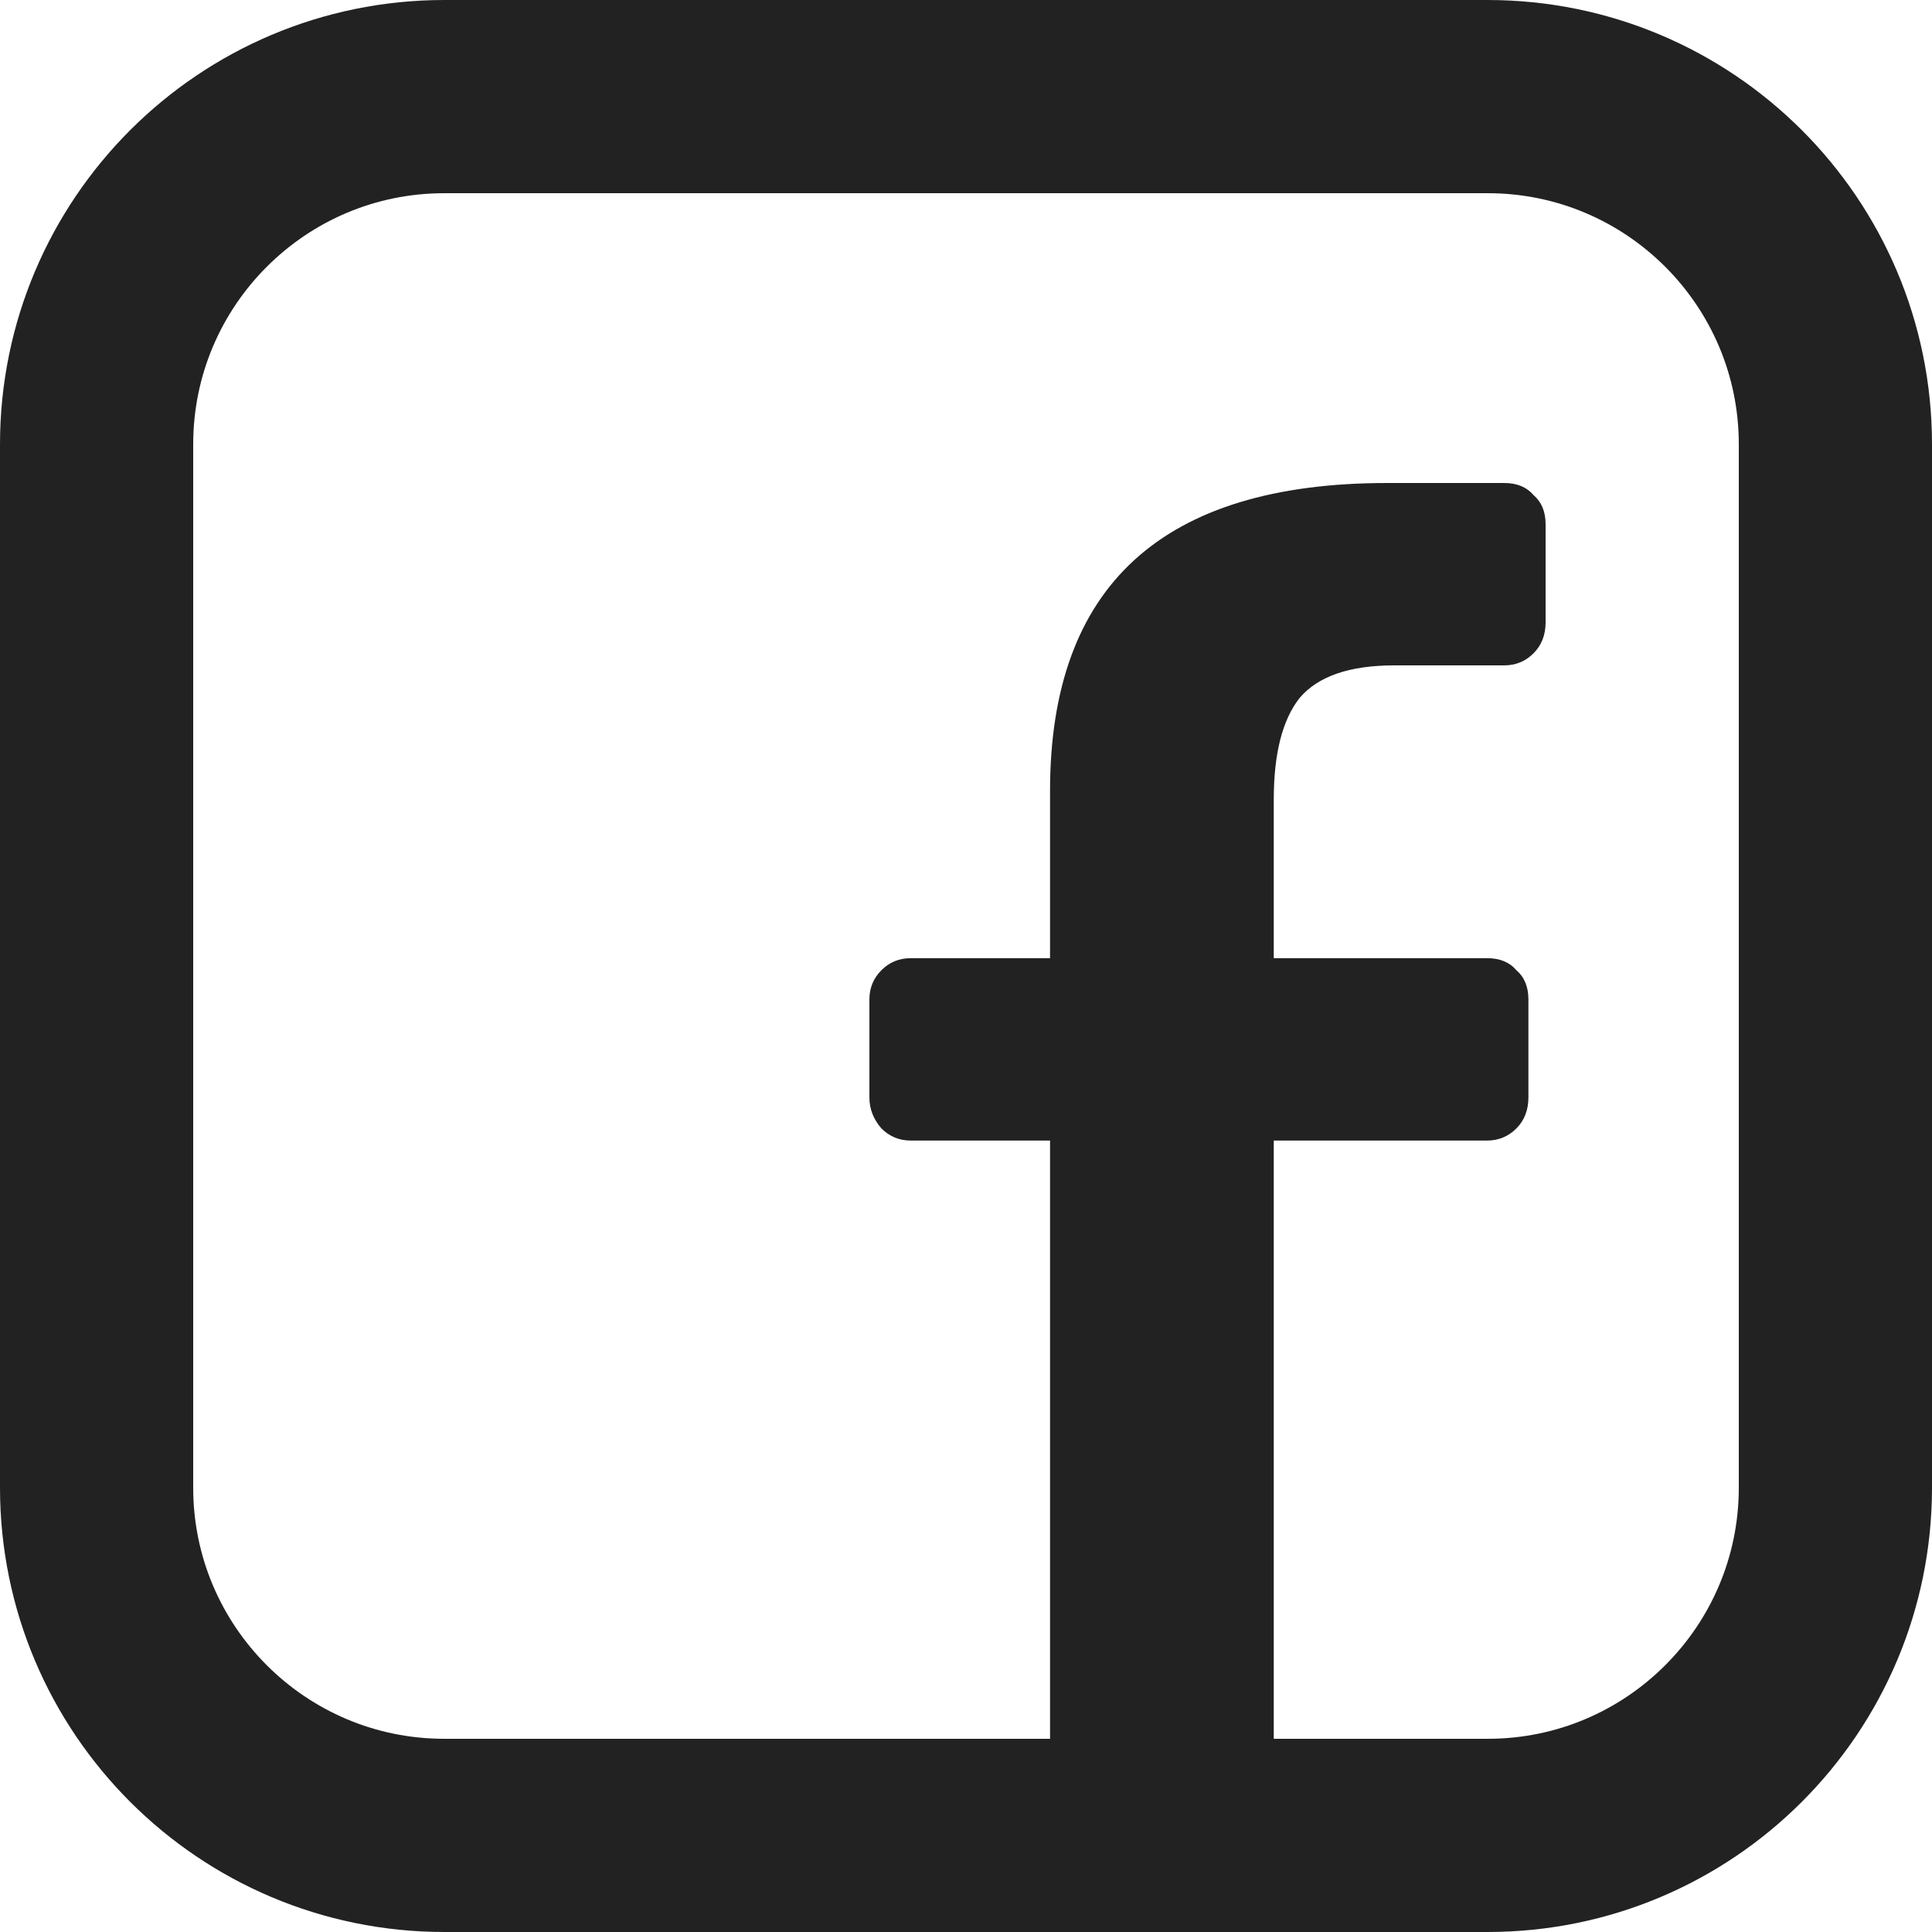 <svg width="20" height="20" viewBox="0 0 20 20" fill="none" xmlns="http://www.w3.org/2000/svg">
<path d="M1 4.6C1 2.612 2.612 1 4.6 1H15.4C17.388 1 19 2.612 19 4.6V15.4C19 17.388 17.388 19 15.4 19H4.6C2.612 19 1 17.388 1 15.4V4.6Z" stroke="#222222" stroke-width="2" stroke-linecap="round" stroke-linejoin="round"/>
<path d="M11.298 19.332C11.179 19.332 11.078 19.291 10.995 19.208C10.912 19.125 10.87 19.024 10.87 18.905V11.807H9.427C9.309 11.807 9.208 11.765 9.125 11.682C9.042 11.587 9 11.48 9 11.361V10.346C9 10.227 9.042 10.126 9.125 10.043C9.208 9.96 9.309 9.919 9.427 9.919H10.87V8.188C10.87 6.063 12.034 5 14.361 5H15.572C15.703 5 15.804 5.042 15.875 5.125C15.958 5.196 16 5.297 16 5.427V6.443C16 6.573 15.958 6.68 15.875 6.763C15.792 6.846 15.691 6.888 15.572 6.888H14.433C13.97 6.888 13.643 7.001 13.453 7.226C13.275 7.452 13.186 7.802 13.186 8.277V9.919H15.394C15.525 9.919 15.626 9.96 15.697 10.043C15.78 10.114 15.822 10.215 15.822 10.346V11.361C15.822 11.492 15.78 11.599 15.697 11.682C15.614 11.765 15.513 11.807 15.394 11.807H13.186V18.905C13.186 19.024 13.144 19.125 13.061 19.208C12.978 19.291 12.877 19.332 12.758 19.332H11.298Z" fill="#222222"/>
</svg>
